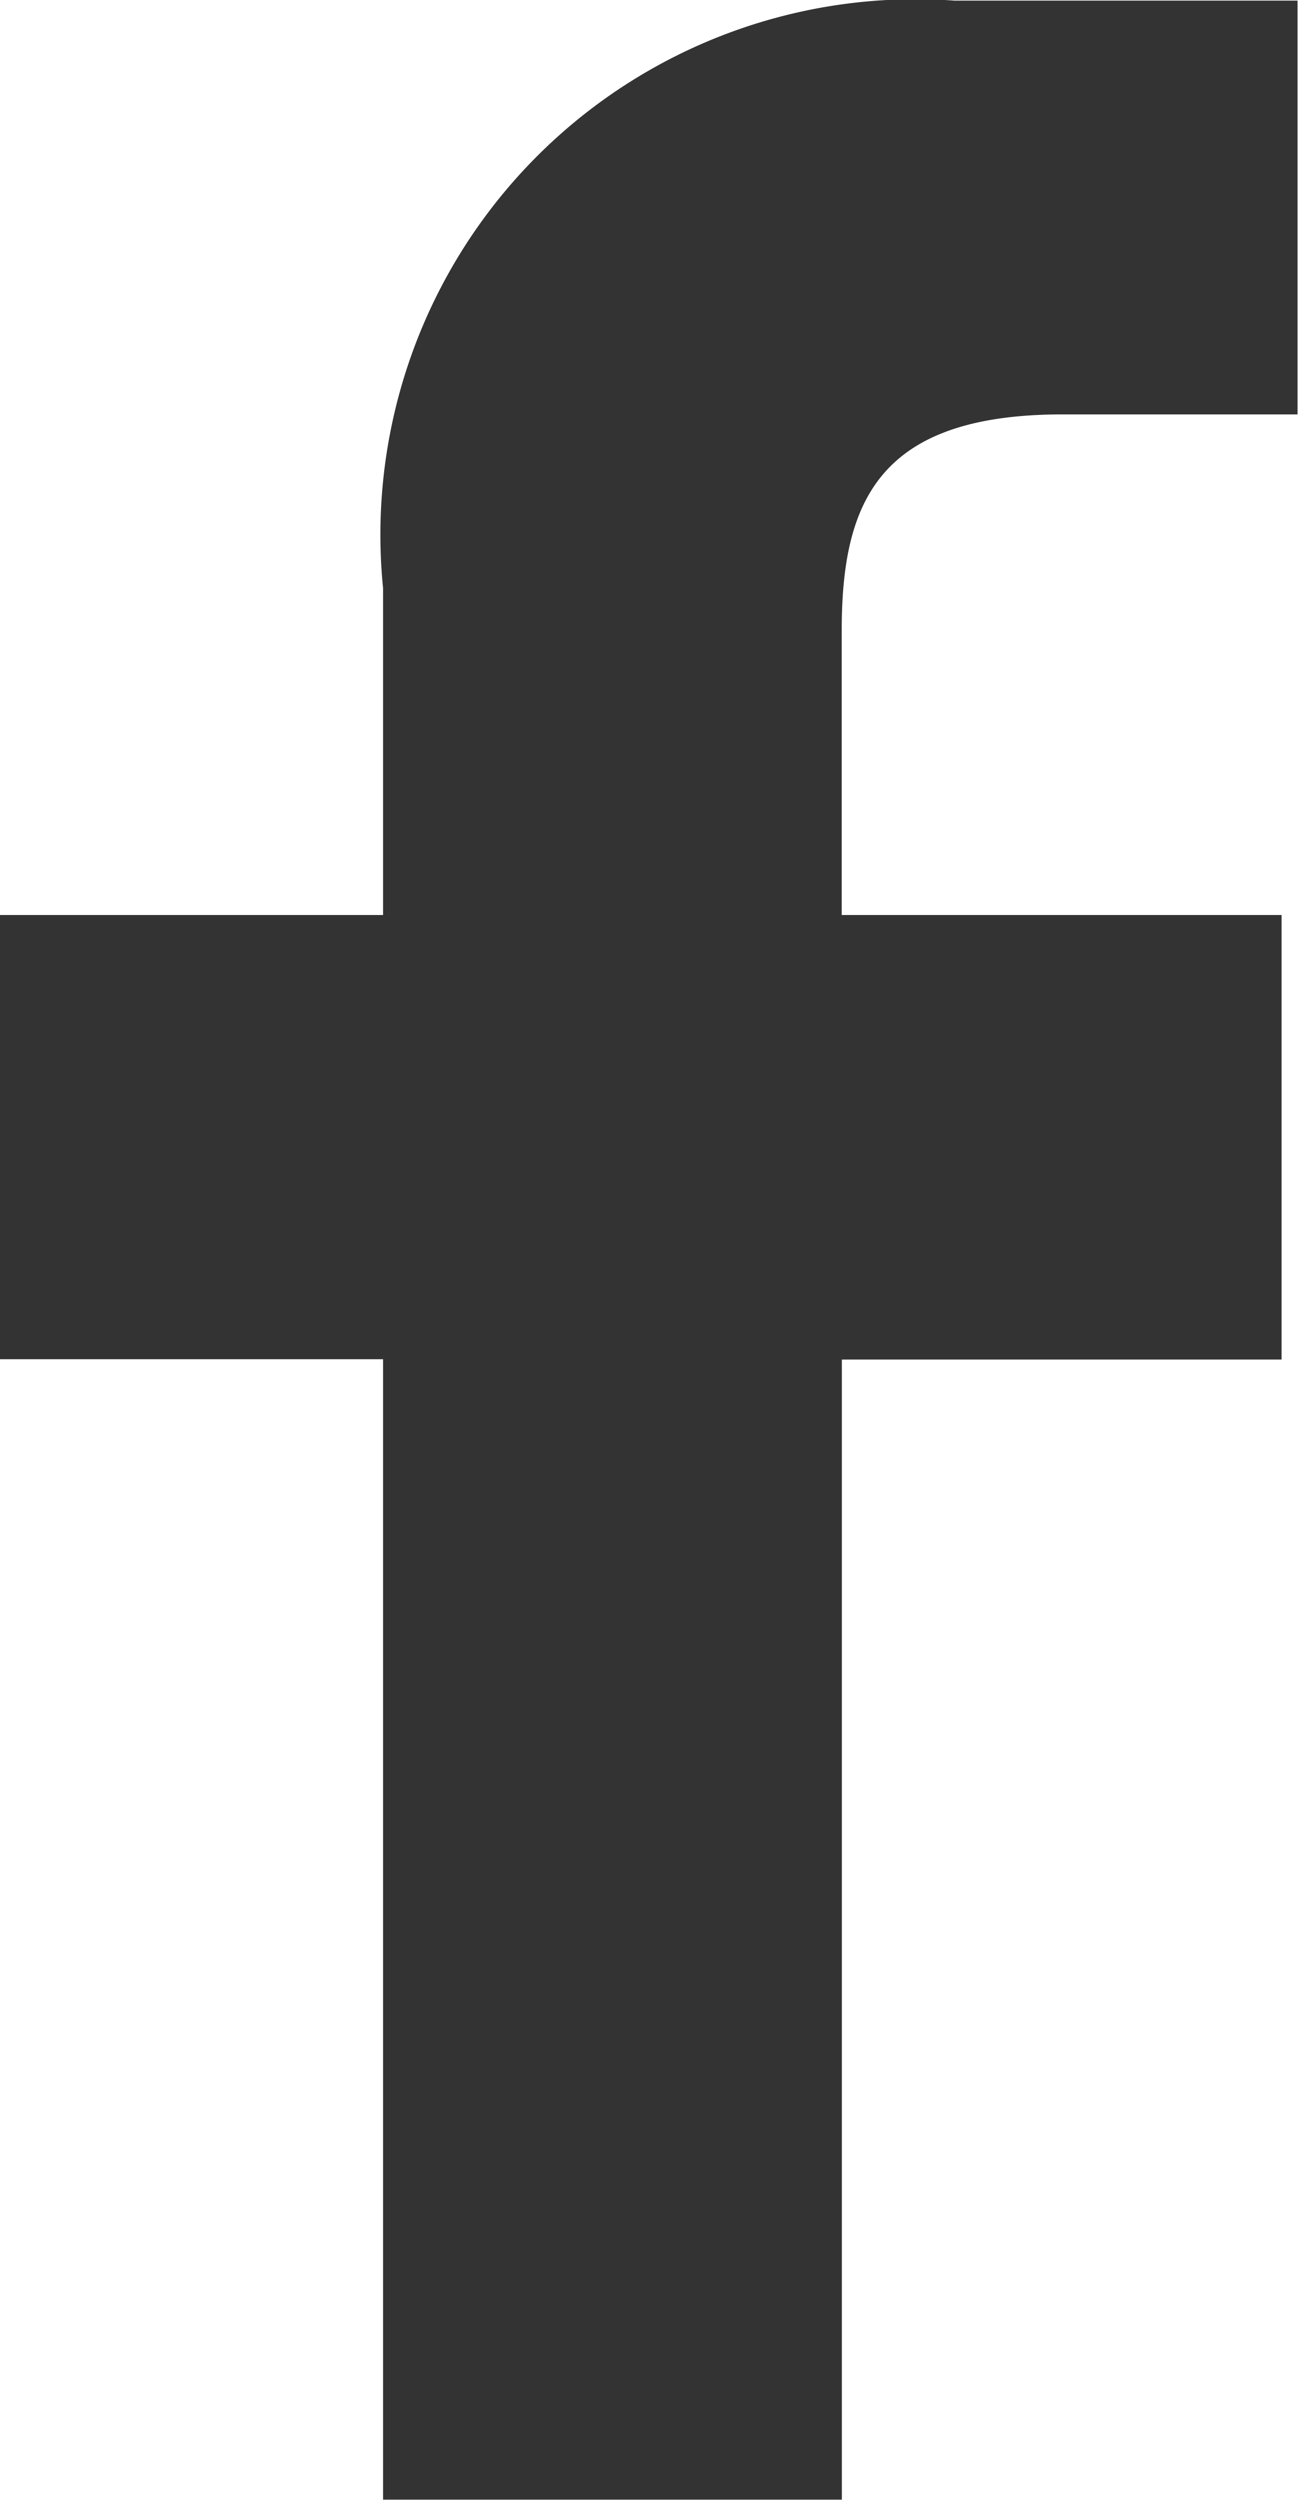 <svg xmlns="http://www.w3.org/2000/svg" width="8.224" height="15.835" viewBox="0 0 8.224 15.835">
  <path id="Path_110" data-name="Path 110" d="M952.407,934h-1.49c-1.169,0-1.4.556-1.4,1.371v1.8h2.787v2.816h-2.786v7.222h-2.907v-7.224h-2.43v-2.814h2.43V935.1a3.392,3.392,0,0,1,3.621-3.721l2.173,0V934Z" transform="translate(-944.184 -931.375)" fill="#343333"/>
</svg>
